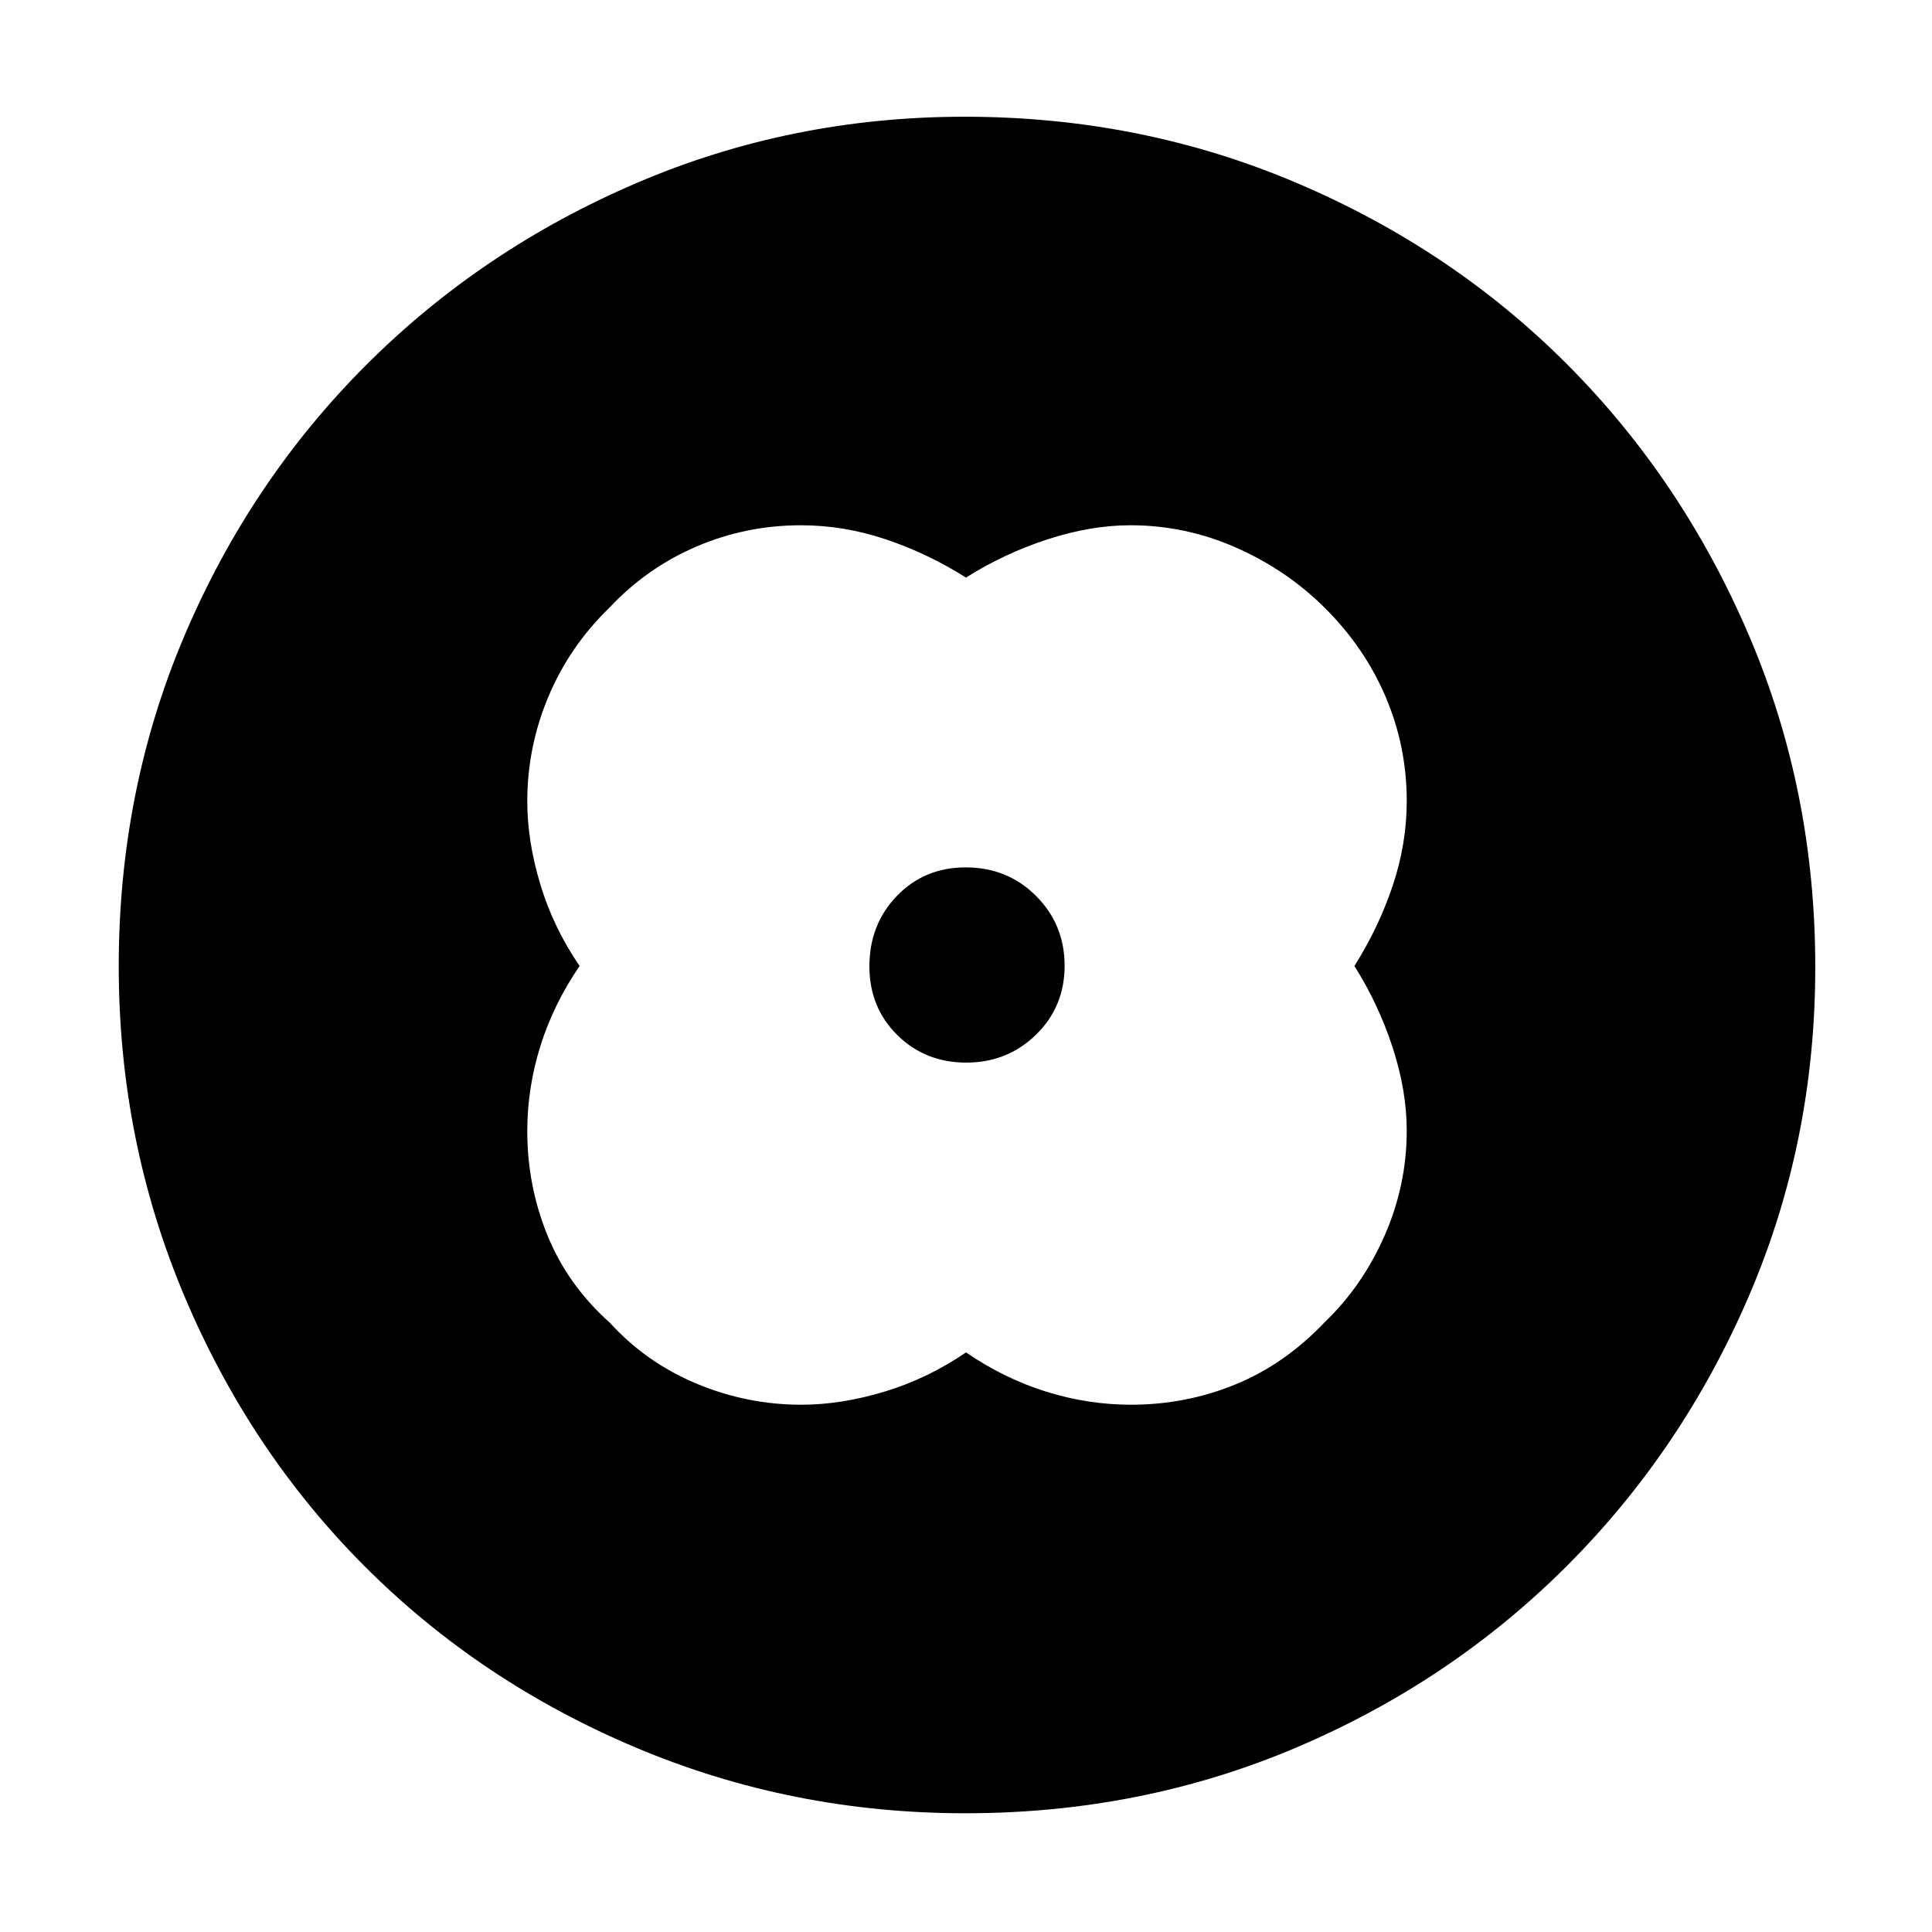 <svg xmlns="http://www.w3.org/2000/svg" height="48" viewBox="0 -960 960 960" width="48"><path d="M480-673q-19-12-39.83-19T398-699q-27.26 0-51.93 10.57-24.68 10.56-43.37 30.5-19.72 19.12-30.21 44.1Q262-588.85 262-561.79q0 19.79 6.5 41.29T288-480q-13 19-19.5 39.83T262-398q0 27.26 10.07 51.93 10.06 24.68 31 43.37Q321-283 346.04-272.5q25.05 10.5 52.17 10.5 19.79 0 41.29-6.5T480-288q19 13 39.83 19.5T562-262q27.19 0 51.8-10.05 24.61-10.06 44.5-31.02Q677-321 688-346.04q11-25.05 11-52.17 0-19.79-7-41.29T673-480q12-19 19-39.83t7-42.17q0-27.26-10.57-51.93-10.56-24.68-30.5-44.37Q639-677 613.96-688q-25.05-11-52.17-11-19.79 0-41.29 7T480-673Zm0 193Zm.14 48q20.42 0 34.64-13.86Q529-459.72 529-480.14t-14.16-34.64Q500.67-529 479.82-529q-20.44 0-34.13 14.16Q432-500.67 432-479.82q0 20.44 13.86 34.13Q459.72-432 480.14-432Zm-.46 373q-86.32 0-163.65-32.6-77.32-32.61-134.57-89.86T91.6-316.03Q59-393.35 59-479.86q0-87.41 32.66-164.28 32.67-76.86 90.21-134.41 57.54-57.55 134.41-90.5T479.34-902q87.55 0 164.88 32.86t134.56 90.25q57.23 57.4 90.22 134.52 33 77.11 33 164.91 0 86.74-32.95 163.38-32.95 76.65-90.5 134.2Q721-124.33 644.13-91.66 567.26-59 479.68-59Z"/></svg>